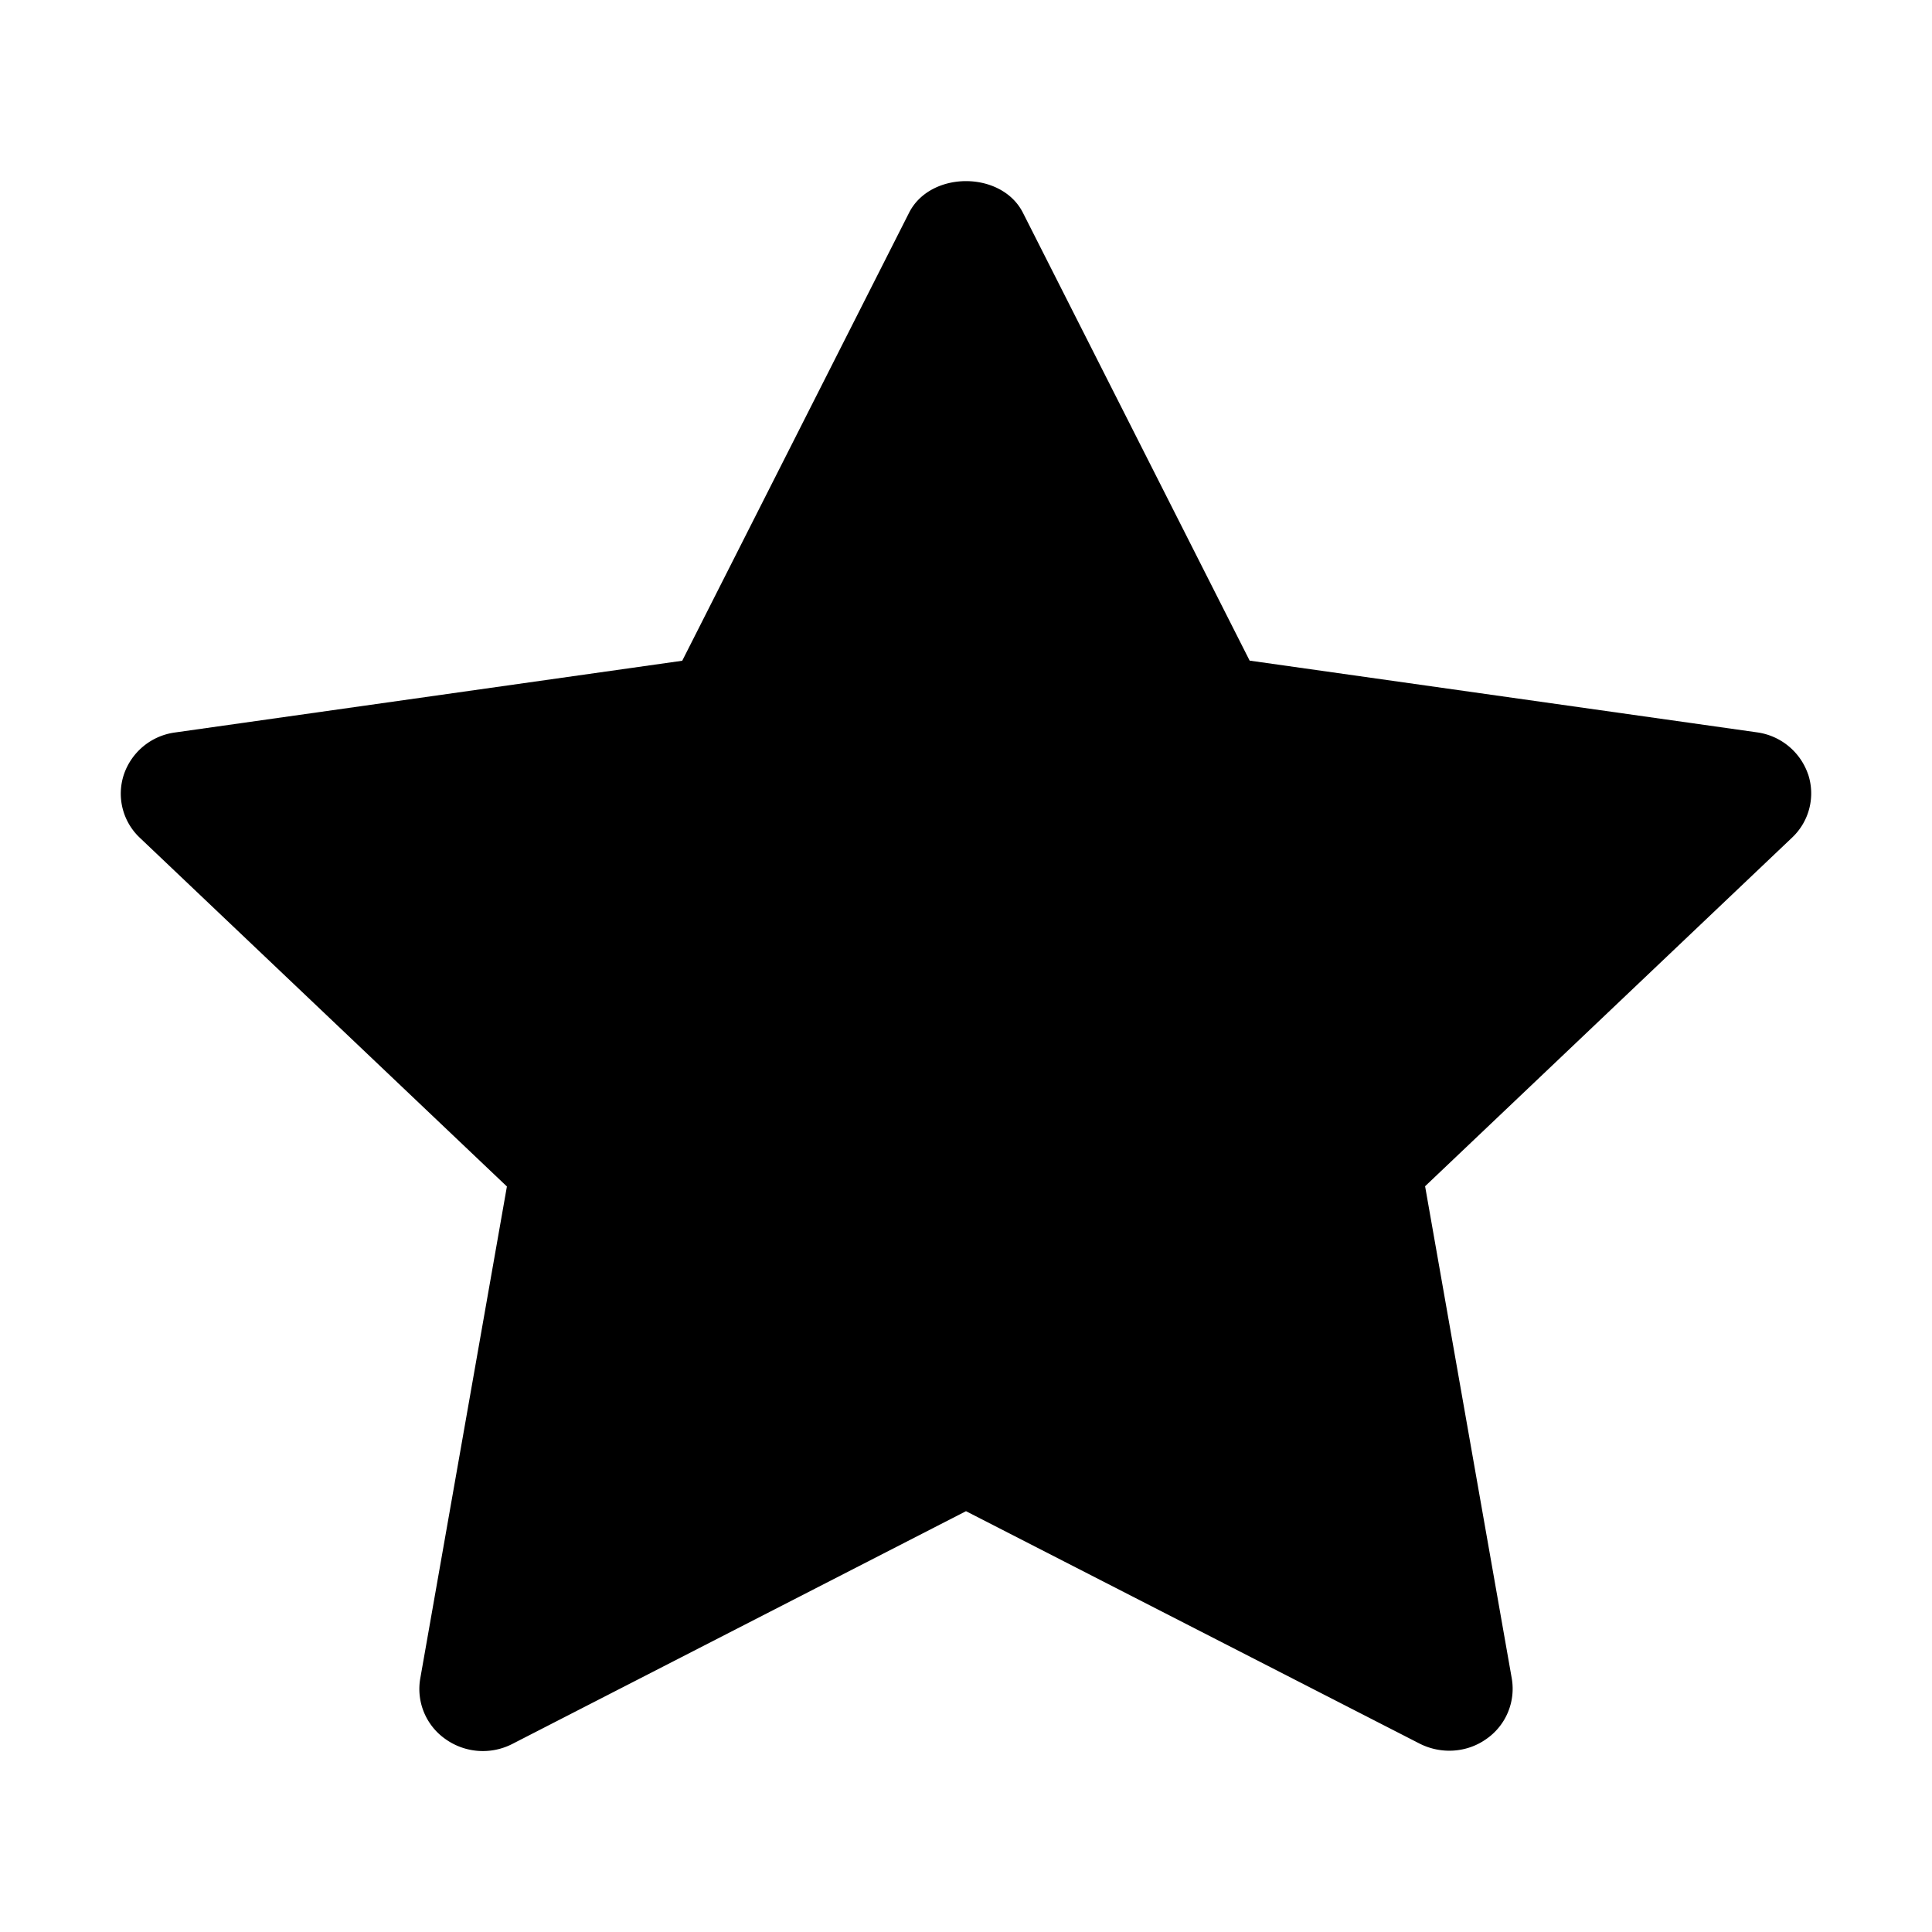 <svg xmlns="http://www.w3.org/2000/svg" viewBox="0 0 16 16">
    <path d="M14.974 6.413a.522.522 0 0 0-.423-.348l-4.202-.594-1.878-3.71c-.177-.348-.765-.348-.942 0L5.65 5.472l-4.2.594a.52.52 0 0 0-.424.348.502.502 0 0 0 .132.524l3.04 2.888-.718 4.077a.506.506 0 0 0 .21.5.534.534 0 0 0 .552.04L8 12.515l3.757 1.925c.178.09.392.076.553-.039a.506.506 0 0 0 .21-.5l-.718-4.077 3.04-2.888a.503.503 0 0 0 .132-.524z"/>
</svg>
